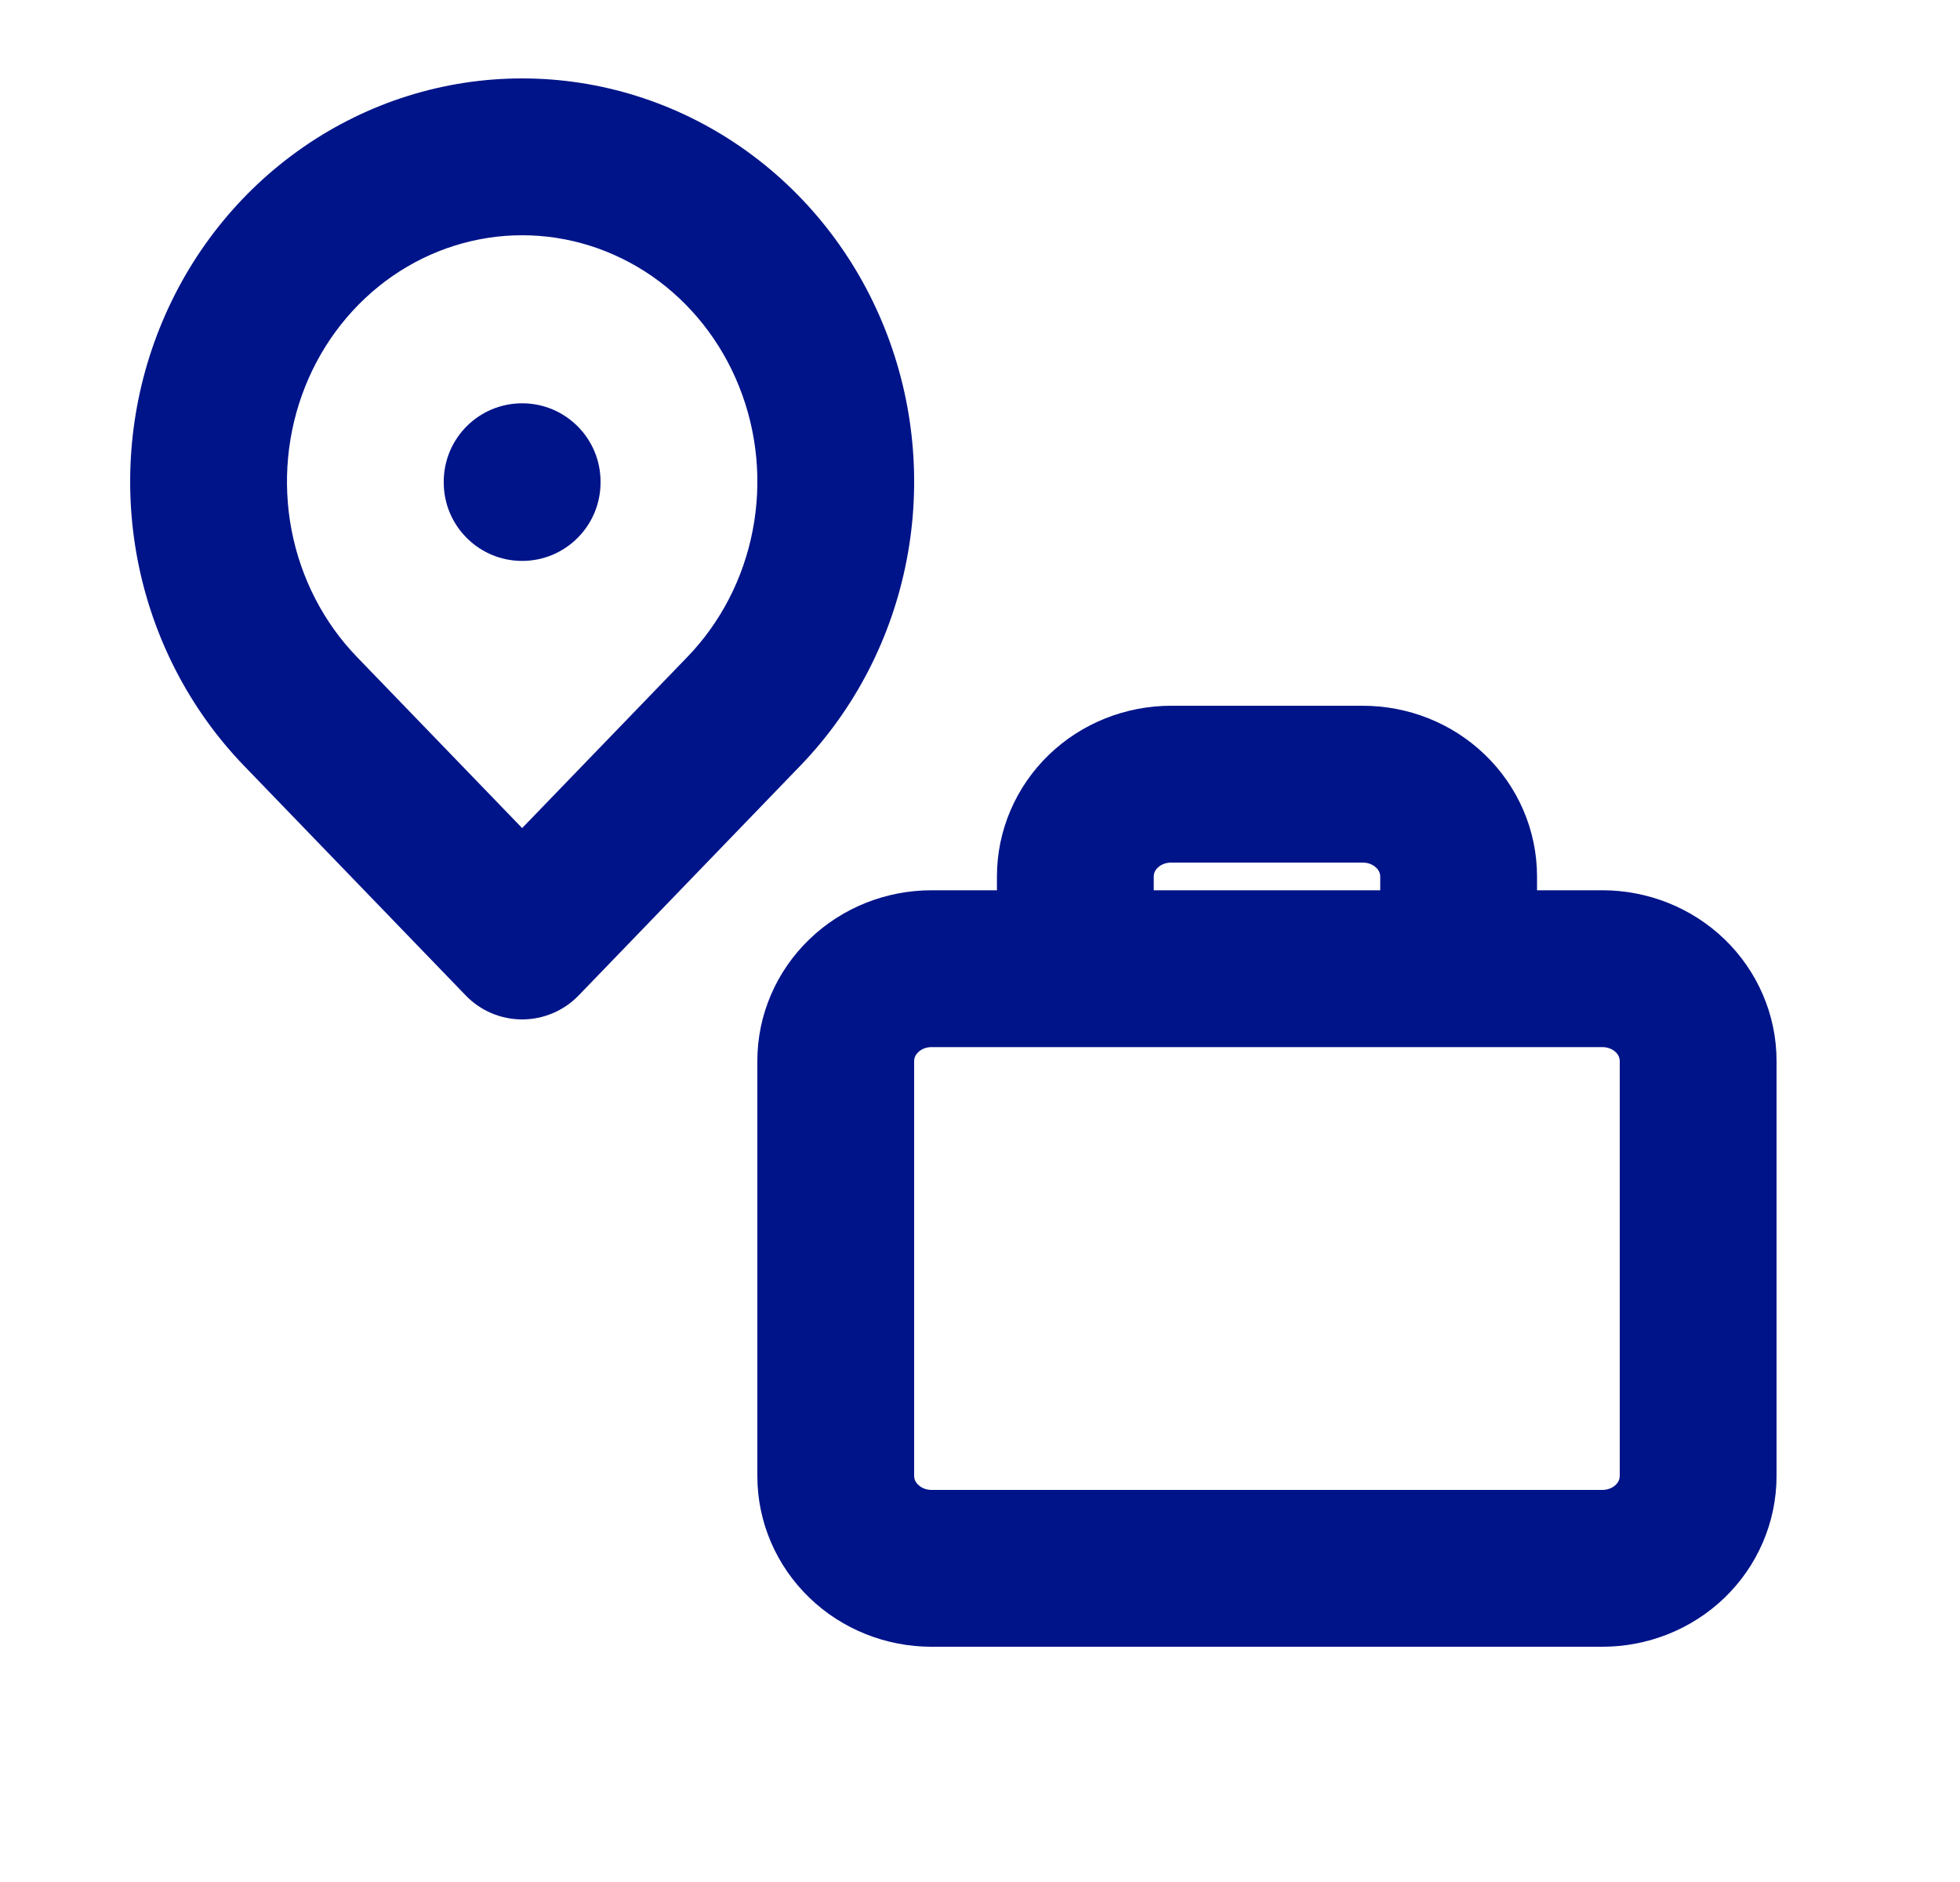 <svg width="25" height="24" viewBox="0 0 25 24" fill="none" xmlns="http://www.w3.org/2000/svg">
<path fill-rule="evenodd" clip-rule="evenodd" d="M14.938 11C14.867 11 14.806 11.027 14.767 11.065C14.729 11.101 14.716 11.142 14.716 11.177V11.353H17.605V11.177C17.605 11.142 17.591 11.101 17.553 11.065C17.514 11.027 17.453 11 17.382 11H14.938ZM19.605 11.353V11.177C19.605 10.587 19.361 10.029 18.94 9.624C18.521 9.22 17.96 9 17.382 9H14.938C14.361 9 13.8 9.22 13.38 9.624C12.96 10.029 12.716 10.587 12.716 11.177V11.353H11.882C11.305 11.353 10.744 11.573 10.325 11.977C9.904 12.382 9.66 12.94 9.66 13.529V18.823C9.66 19.413 9.904 19.971 10.325 20.376C10.744 20.78 11.305 21 11.882 21H20.438C21.015 21 21.576 20.78 21.996 20.376C22.416 19.971 22.66 19.413 22.66 18.823V13.529C22.66 12.94 22.416 12.382 21.996 11.977C21.576 11.573 21.015 11.353 20.438 11.353H19.605ZM11.882 13.353C11.811 13.353 11.751 13.38 11.712 13.418C11.674 13.454 11.66 13.495 11.66 13.529V18.823C11.66 18.858 11.674 18.899 11.712 18.935C11.751 18.973 11.811 19 11.882 19H20.438C20.509 19 20.57 18.973 20.609 18.935C20.646 18.899 20.66 18.858 20.66 18.823V13.529C20.66 13.495 20.646 13.454 20.609 13.418C20.57 13.38 20.509 13.353 20.438 13.353H11.882Z" fill="#001489"/>
<path fill-rule="evenodd" clip-rule="evenodd" d="M3.869 1.876C4.692 1.306 5.663 1 6.66 1C7.657 1 8.629 1.306 9.452 1.876C10.274 2.445 10.91 3.25 11.284 4.186C11.658 5.121 11.756 6.148 11.565 7.139C11.375 8.13 10.904 9.044 10.208 9.765C10.207 9.765 10.208 9.765 10.208 9.765L7.38 12.695C7.191 12.89 6.931 13 6.66 13C6.389 13 6.129 12.89 5.941 12.695L3.113 9.766C2.416 9.044 1.946 8.13 1.755 7.139C1.565 6.148 1.662 5.121 2.036 4.186C2.41 3.25 3.046 2.445 3.869 1.876ZM6.66 3C6.075 3 5.499 3.18 5.007 3.52C4.514 3.862 4.124 4.35 3.893 4.928C3.662 5.507 3.601 6.145 3.719 6.761C3.838 7.377 4.129 7.939 4.551 8.376L6.66 10.56L8.769 8.376C9.191 7.939 9.483 7.377 9.601 6.761C9.72 6.145 9.659 5.507 9.427 4.928C9.196 4.35 8.807 3.862 8.314 3.52C7.821 3.18 7.246 3 6.66 3ZM6.66 5.143C7.212 5.143 7.66 5.59 7.66 6.143V6.153C7.66 6.705 7.212 7.153 6.66 7.153C6.108 7.153 5.66 6.705 5.66 6.153V6.143C5.66 5.59 6.108 5.143 6.66 5.143Z" fill="#001489"/>
</svg>
